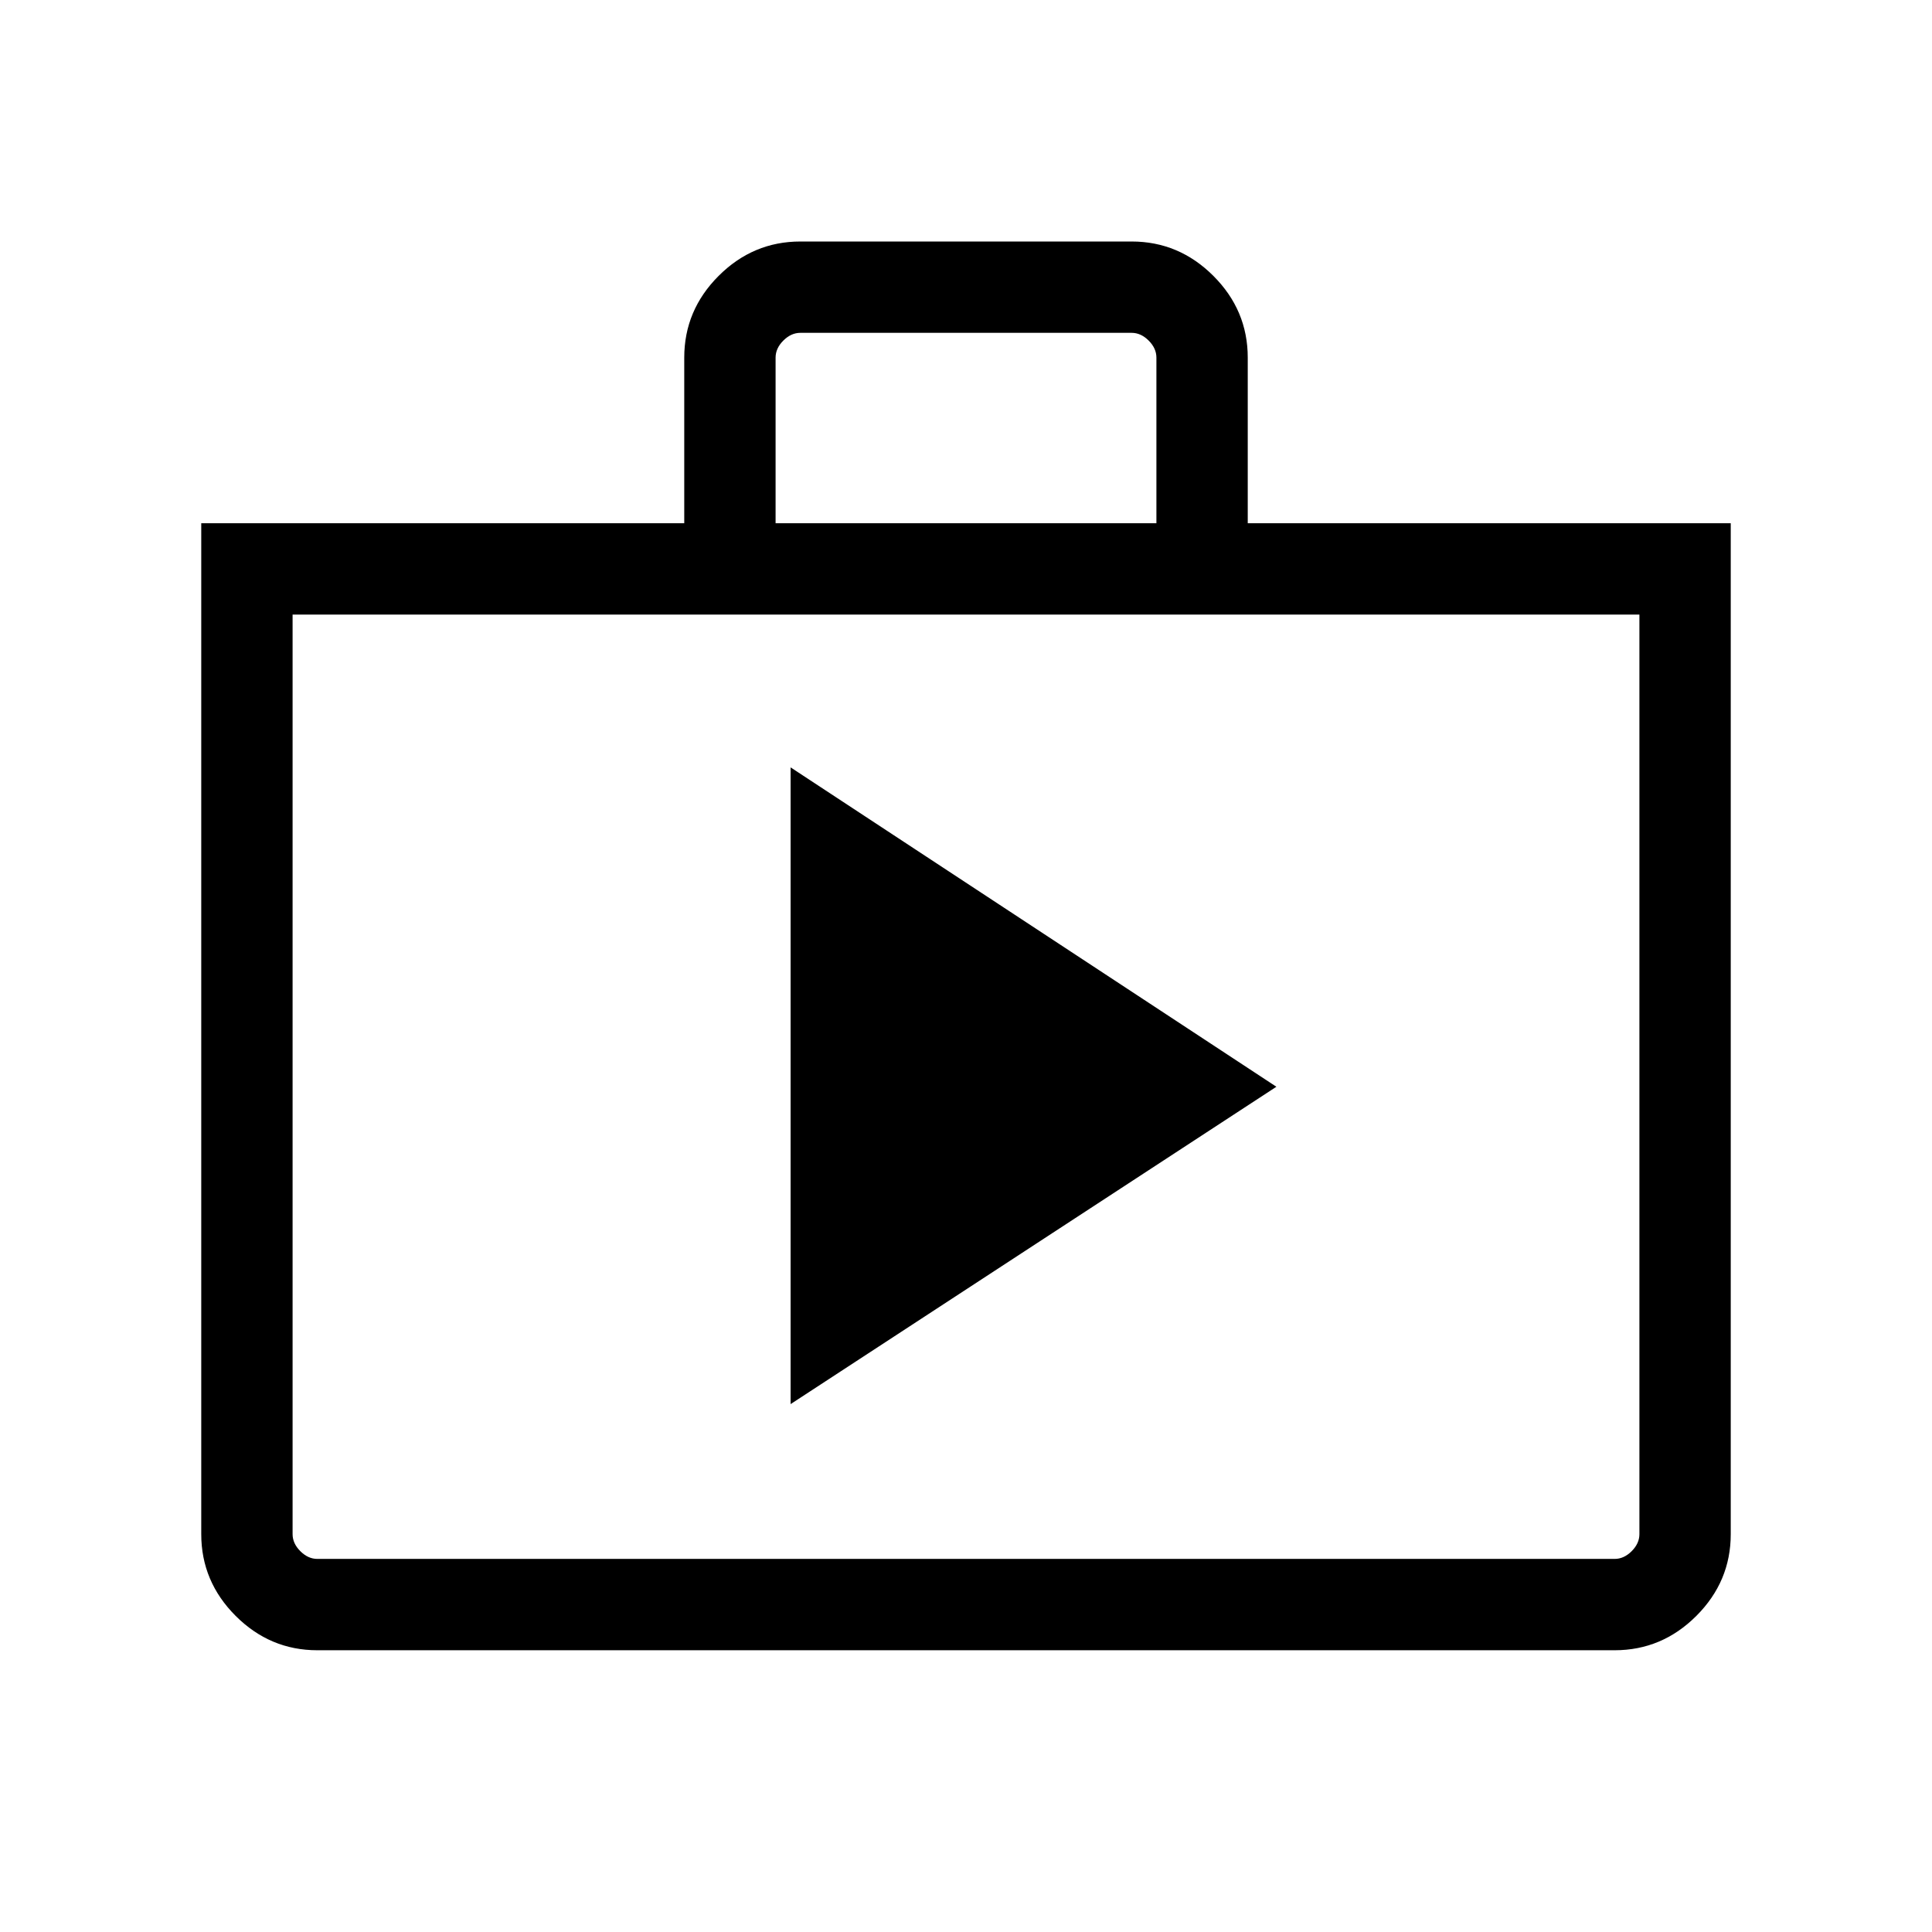 <svg xmlns="http://www.w3.org/2000/svg" width="48" height="48" viewBox="0 96 960 960"><path d="M392.847 793.691 634.23 636 392.847 477.309v316.382ZM157.694 915.999q-23.529 0-40.611-17.082-17.082-17.082-17.082-40.611V356.001h240v-82.306q0-23.529 17.082-40.61 17.082-17.082 40.611-17.082h164.612q23.529 0 40.611 17.082 17.082 17.081 17.082 40.61v82.306h240v502.305q0 23.529-17.082 40.611-17.082 17.082-40.611 17.082H157.694Zm0-45.384h644.612q4.616 0 8.463-3.846 3.846-3.847 3.846-8.463V401.385h-669.23v456.921q0 4.616 3.846 8.463 3.847 3.846 8.463 3.846Zm227.691-514.614h189.23v-82.306q0-4.616-3.846-8.462-3.847-3.847-8.463-3.847H397.694q-4.616 0-8.463 3.847-3.846 3.846-3.846 8.462v82.306Zm-240 514.614v-469.23 469.23Z"/></svg>